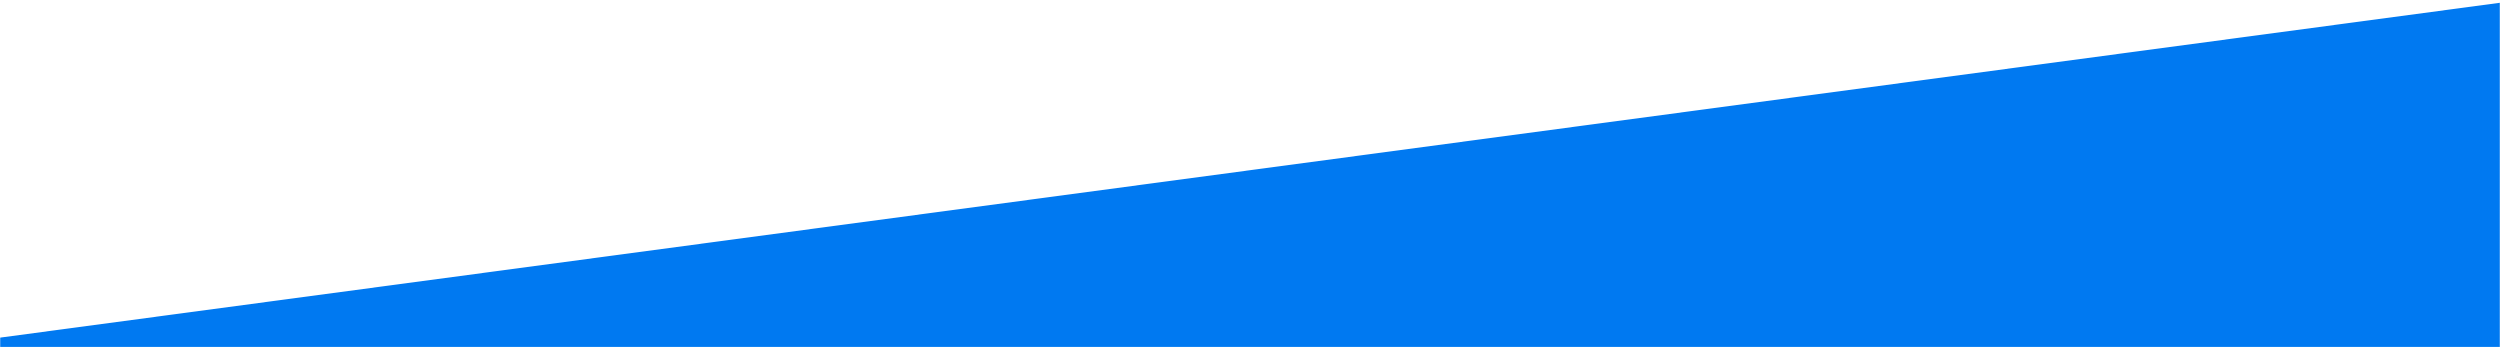 <svg width="1440" height="200" xmlns="http://www.w3.org/2000/svg" xmlns:xlink="http://www.w3.org/1999/xlink"><defs><path id="a" d="M0 0h1440v200H0z"/></defs><g fill="none" fill-rule="evenodd"><mask id="b" fill="#fff"><use xlink:href="#a"/></mask><path fill="#0079F1" mask="url(#b)" d="M0 194.474L1440 1.594v1824.7L0 1633.415z"/></g></svg>